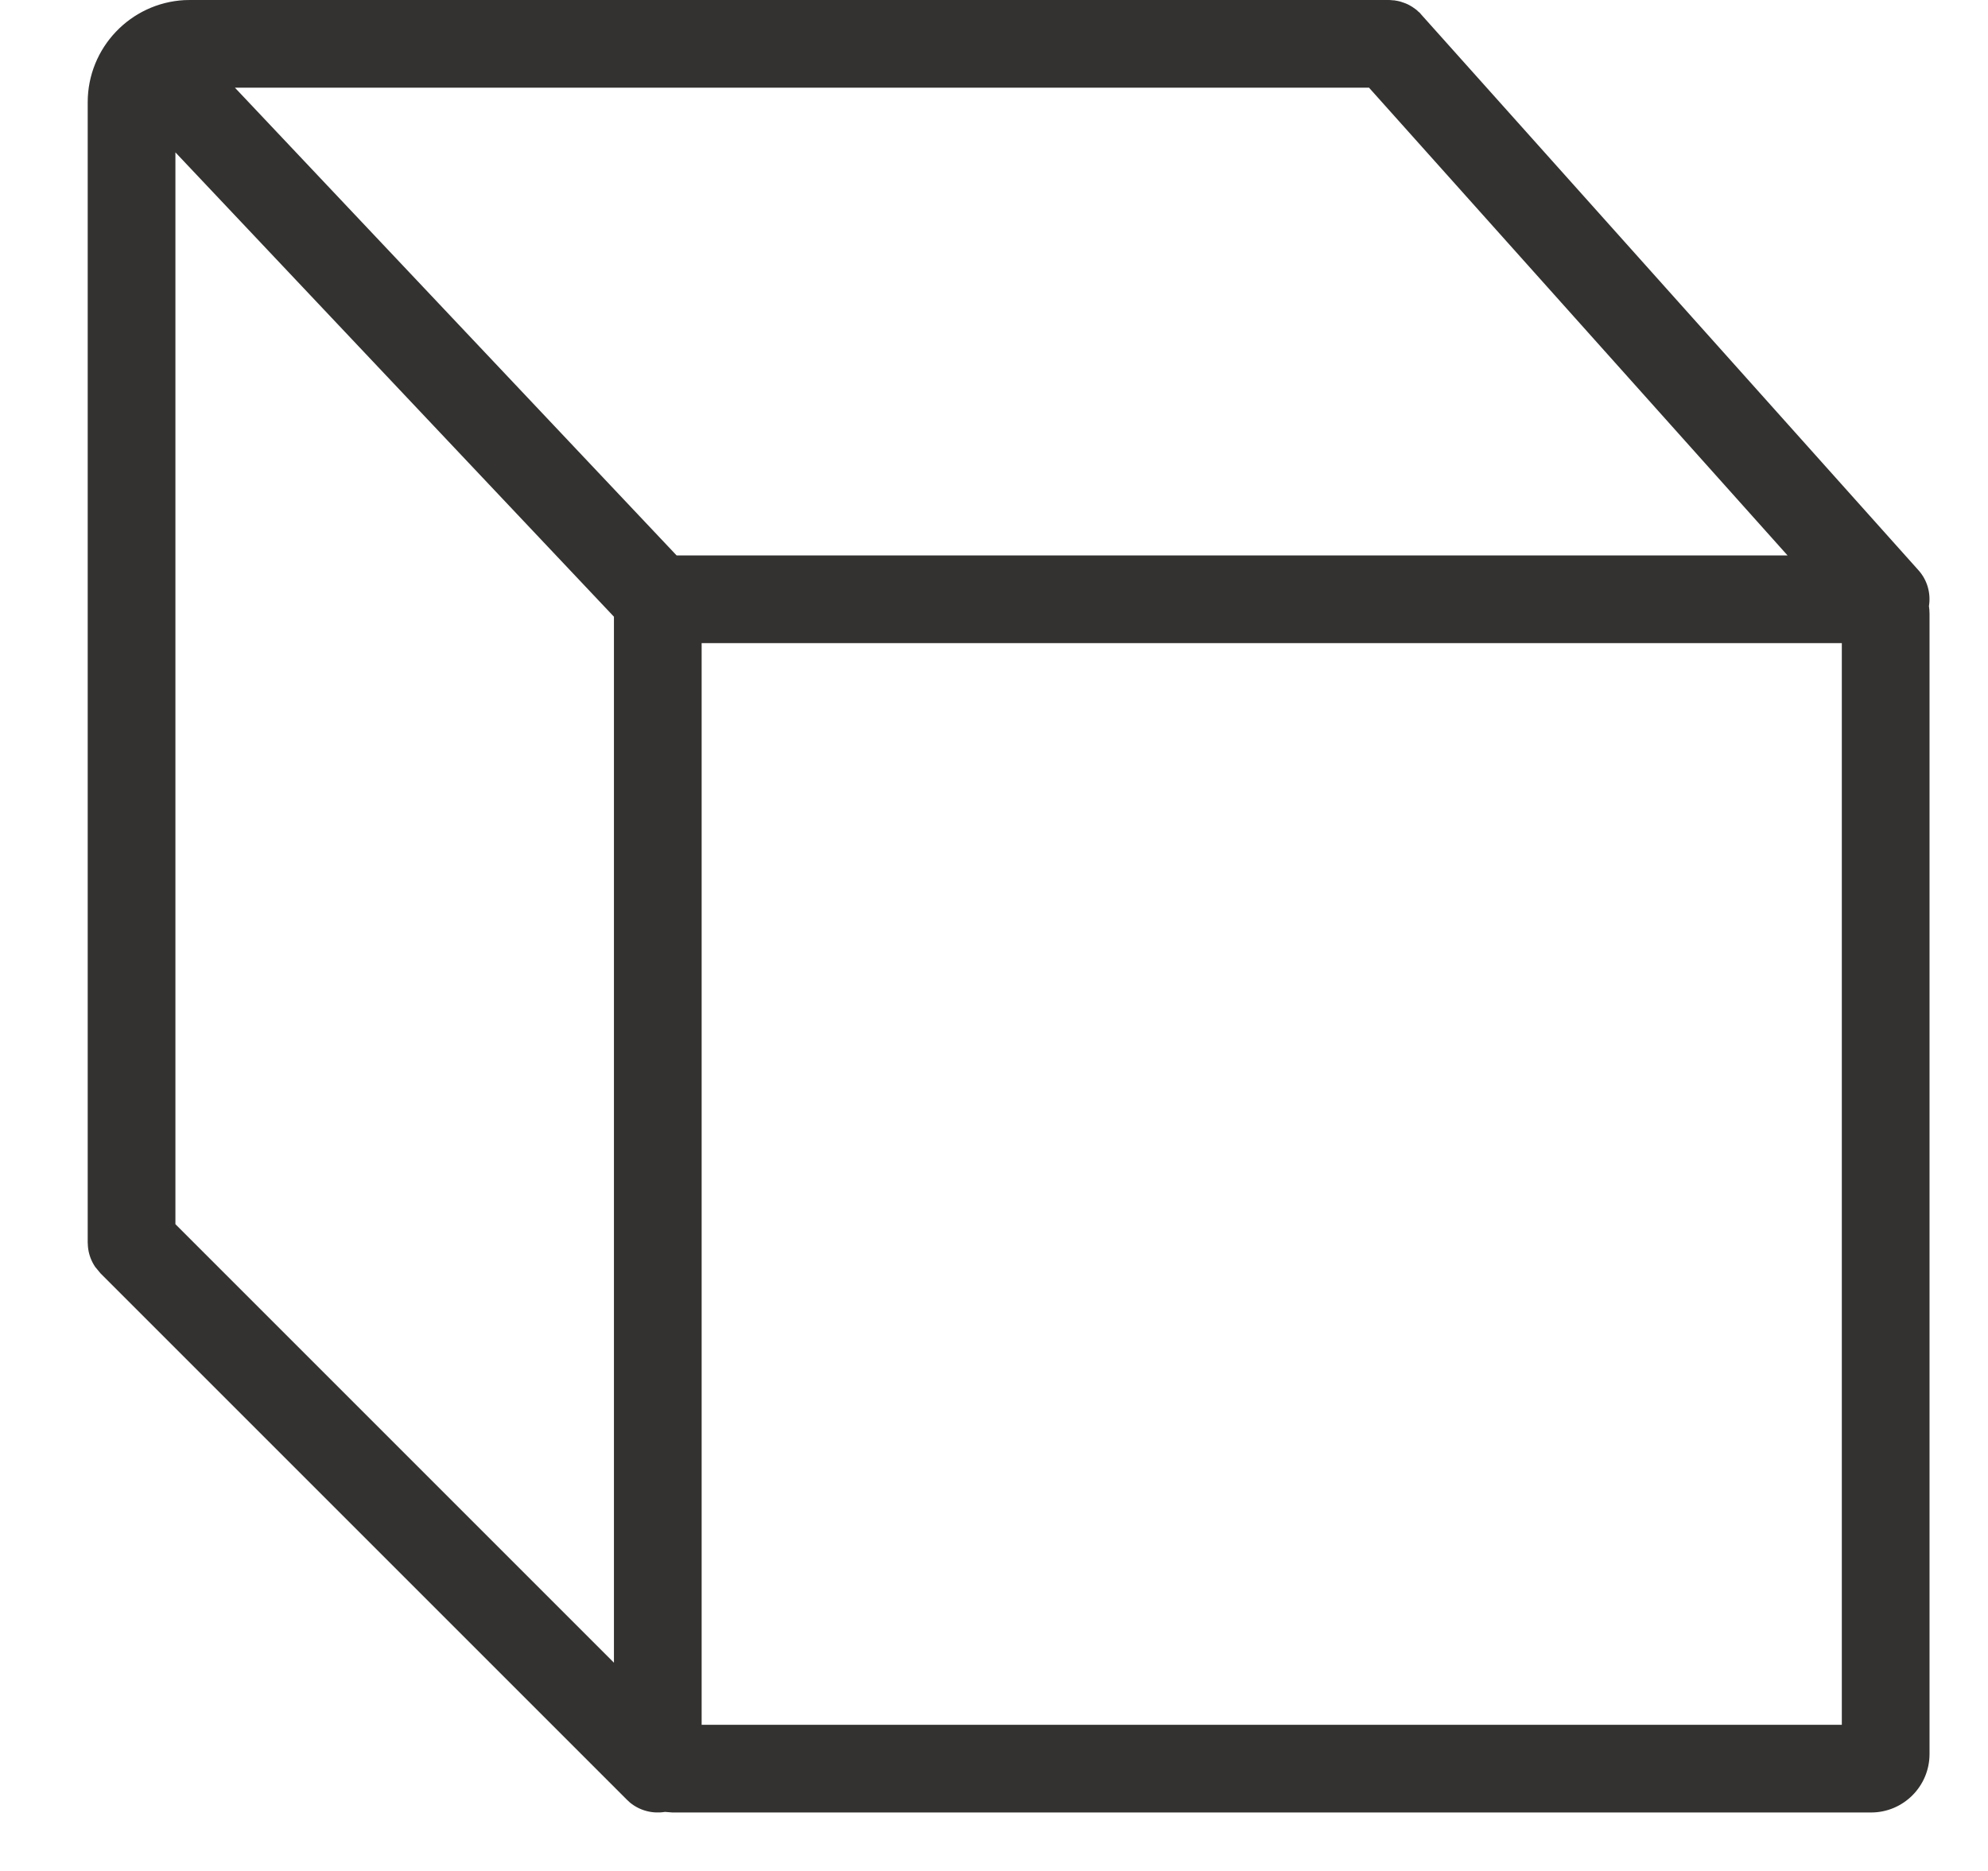 <?xml version="1.0" encoding="UTF-8"?>
<svg width="17px" height="16px" viewBox="0 0 17 16" version="1.1" xmlns="http://www.w3.org/2000/svg" xmlns:xlink="http://www.w3.org/1999/xlink">
    <!-- Generator: Sketch 61.1 (89650) - https://sketch.com -->
    <title>tofu</title>
    <desc>Created with Sketch.</desc>
    <g id="0.-Onboarding" stroke="none" stroke-width="1" fill="none" fill-rule="evenodd">
        <g id="onboarding-icons-copy" transform="translate(-336, -259)" fill="#333230">
            <g id="icon/food/protein/tofu" transform="translate(335, 257)">
                <path d="M12.875,2 L12.893,2 C12.906,2.001 12.919,2.002 12.932,2.004 L12.875,2 C12.909,2 12.942,2.005 12.973,2.013 C12.984,2.016 12.995,2.02 13.006,2.024 C13.018,2.028 13.029,2.033 13.04,2.038 C13.052,2.044 13.064,2.051 13.077,2.059 C13.087,2.066 13.097,2.073 13.107,2.08 C13.113,2.085 13.121,2.091 13.127,2.098 L13.136,2.105 C13.139,2.108 13.142,2.111 13.145,2.114 L13.154,2.125 L17.404,6.875 C17.483,6.962 17.512,7.076 17.495,7.183 C17.498,7.204 17.5,7.227 17.5,7.25 L17.5,17 C17.5,17.276 17.276,17.5 17,17.5 L6.75,17.5 L6.686,17.495 C6.583,17.512 6.474,17.486 6.388,17.416 L6.36,17.39 L1.86,12.89 L1.843,12.872 C1.832,12.86 1.823,12.848 1.814,12.834 L1.86,12.89 C1.836,12.866 1.816,12.84 1.8,12.812 C1.774,12.767 1.757,12.716 1.752,12.661 L1.75,12.625 L1.75,2.875 C1.75,2.408 2.116,2.026 2.577,2.001 L2.625,2 L12.875,2 Z M16.75,7.5 L7,7.5 L7,16.75 L16.75,16.75 L16.75,7.5 Z M2.5,3.303 L2.5,12.469 L6.25,16.219 L6.25,7.274 L2.5,3.303 Z M12.707,2.75 L3.009,2.75 L6.786,6.75 L16.286,6.75 L12.707,2.75 Z" id="icon"></path>
            </g>
        </g>
    </g>
</svg>
